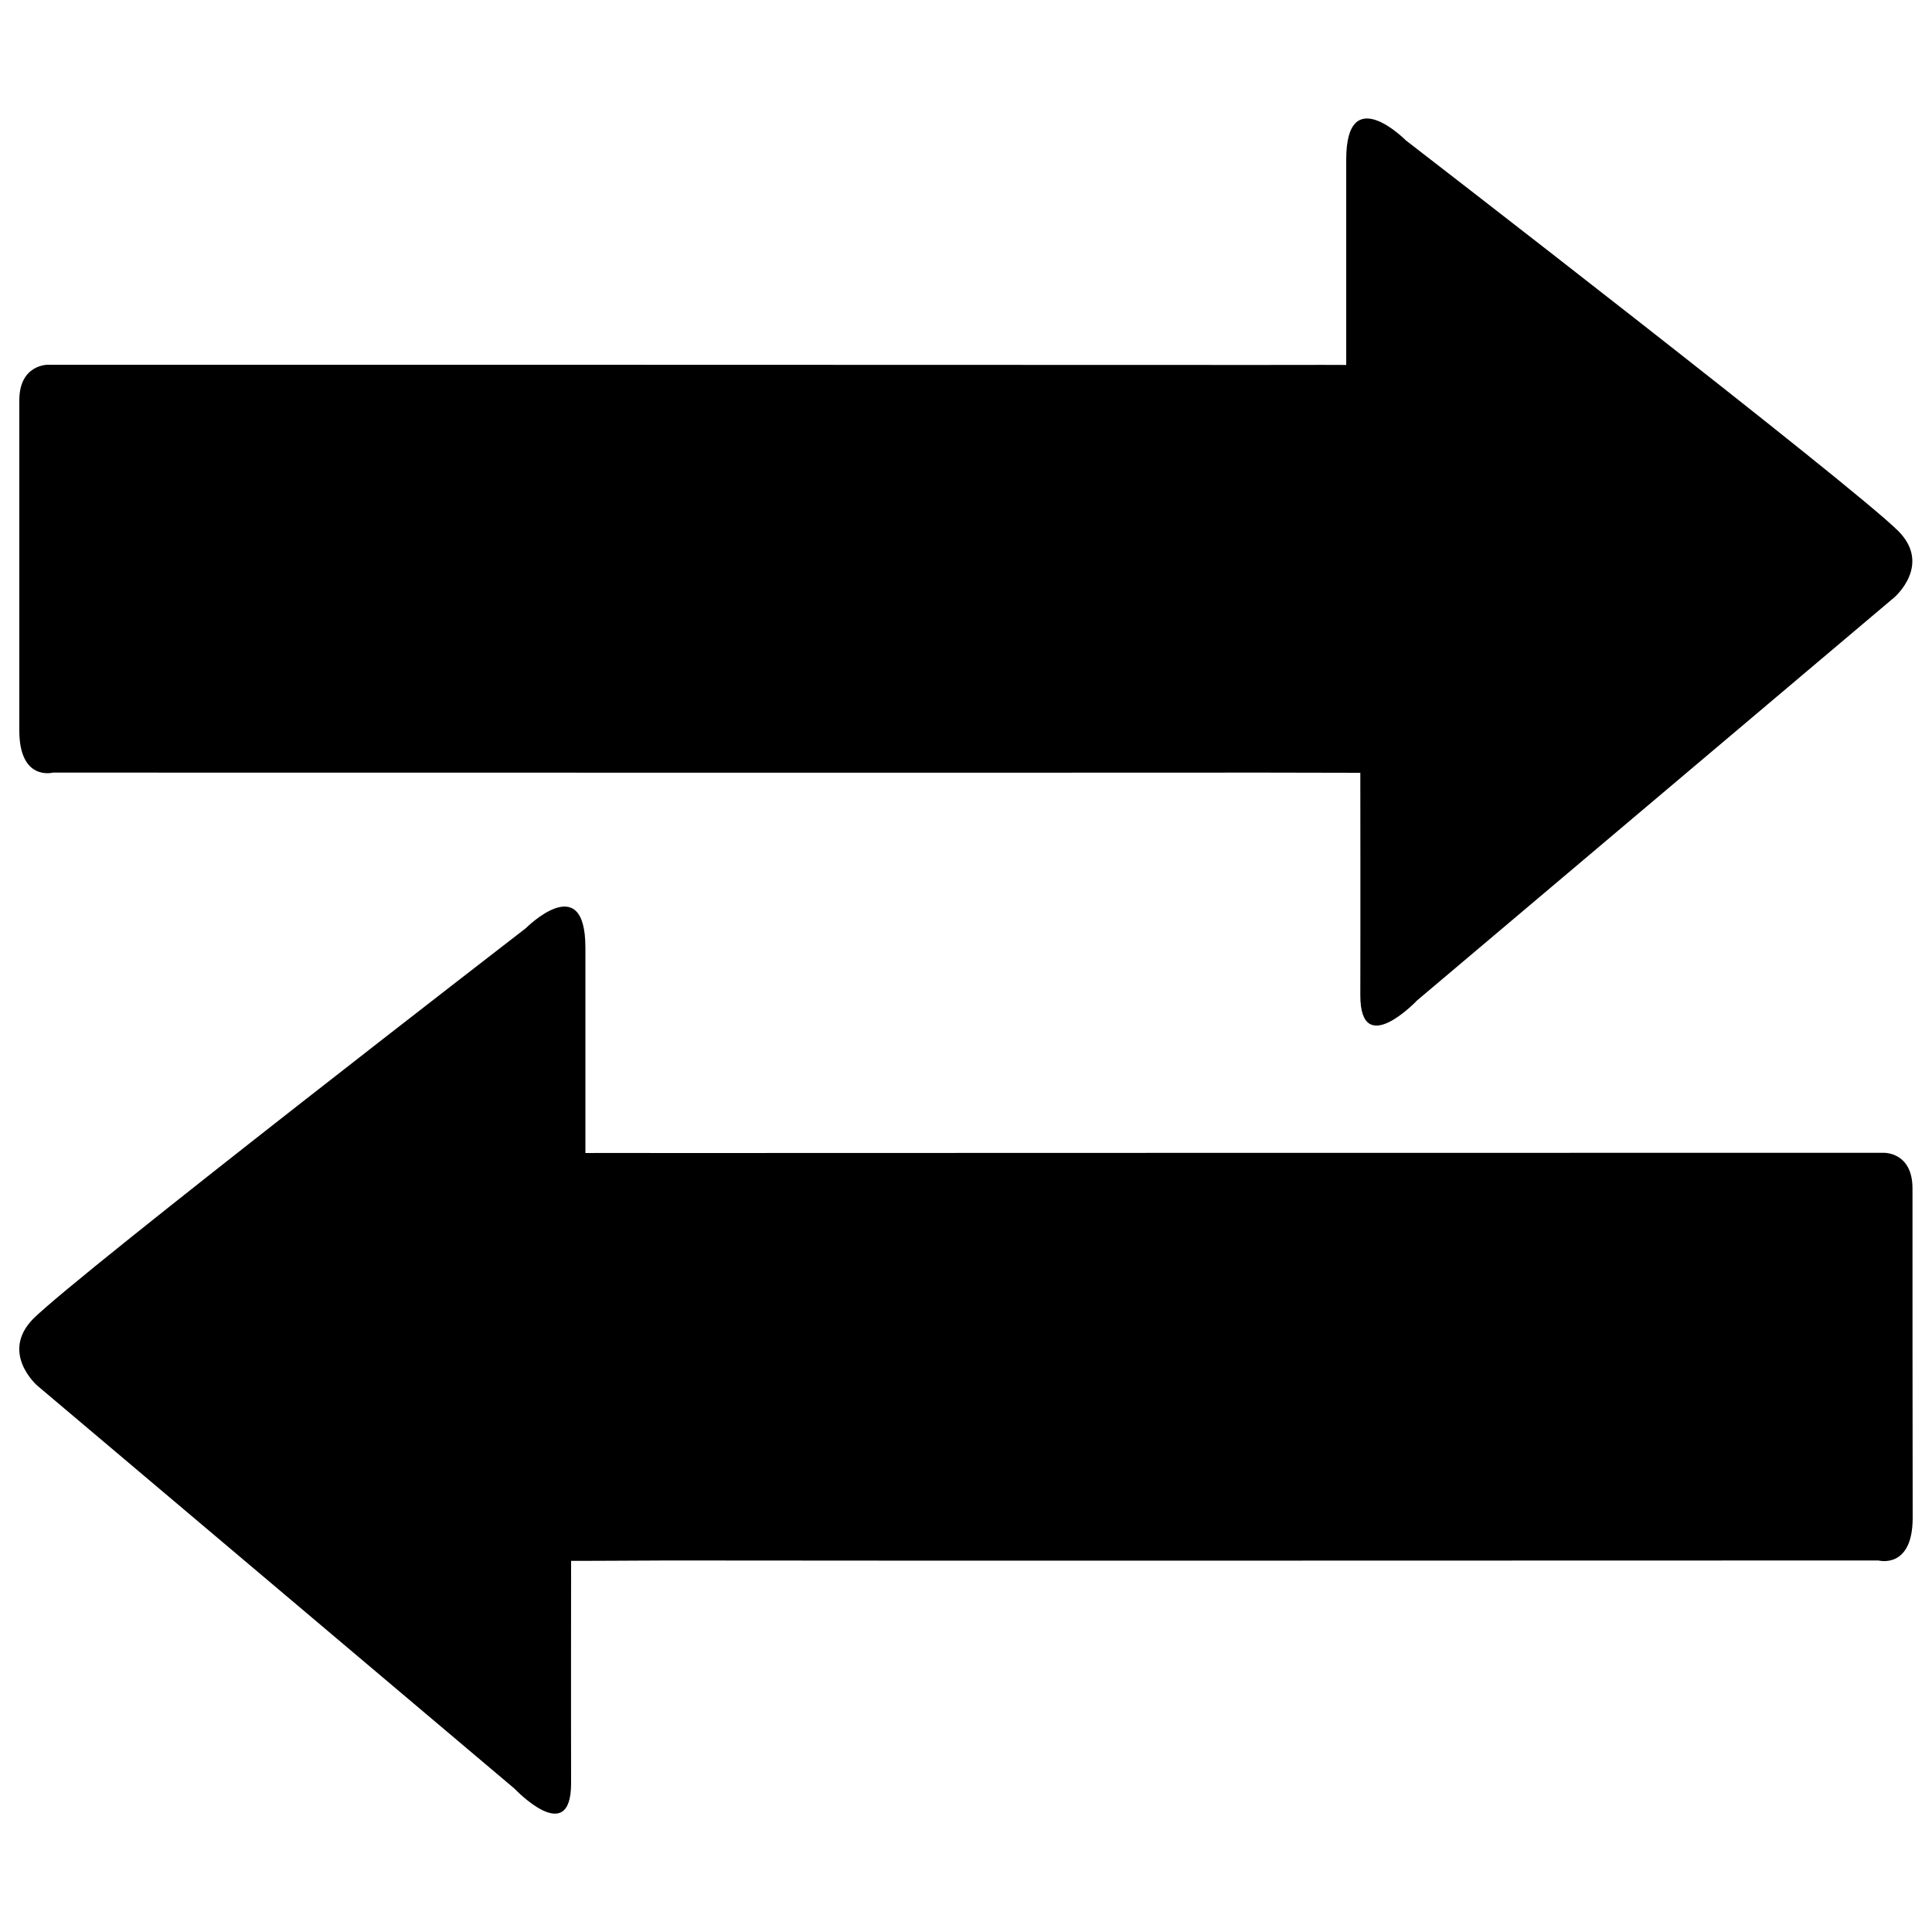 <?xml version="1.0" encoding="utf-8"?>
<!-- Svg Vector Icons : http://www.onlinewebfonts.com/icon -->
<!DOCTYPE svg PUBLIC "-//W3C//DTD SVG 1.1//EN" "http://www.w3.org/Graphics/SVG/1.1/DTD/svg11.dtd">
<svg version="1.1" xmlns="http://www.w3.org/2000/svg" xmlns:xlink="http://www.w3.org/1999/xlink" x="0px" y="0px" viewBox="0 0 1000 1000" enable-background="new 0 0 1000 1000" xml:space="preserve">
<g><g><path d="M10,207.4c-0.1-18.8,14.7-18.6,14.7-18.6c62.6,0,543.2,0,627.1,0.1c27.3-0.1,45,0,45,0s0-65.2,0-106.3c0-41.1,30.8-10,30.8-10s230.6,178,255,202.3c17.4,17.6-2.1,34.3-2.1,34.3L733.5,517.8c0,0-29.4,31-29.4-2.6c0.1-33.8,0-115.2,0-115.2s-19.8,0-50.1-0.1c-86.9,0.1-562.2,0-626.6,0c0,0-17.4,4.6-17.4-21.8C10,351.4,10,226.3,10,207.4z"/><path d="M989.9,615.3c0.1-19-14.7-18.6-14.7-18.6c-62.5,0-543.2,0-627.2,0.1c-27.3-0.1-45,0-45,0s0-65.3,0-106.3c0-41-30.8-10.1-30.8-10.1s-230.6,178-255,202.2c-17.4,17.7,2.1,34.6,2.1,34.6l247,208.6c0,0,29.3,30.9,29.3-2.8c-0.1-33.8,0-115.1,0-115.1s19.8,0,50.2-0.2c86.9,0.2,562.2,0,626.5,0c0,0,17.6,4.7,17.7-21.9C989.9,759.2,989.9,634.3,989.9,615.3z"/><g></g><g></g><g></g><g></g><g></g><g></g><g></g><g></g><g></g><g></g><g></g><g></g><g></g><g></g><g></g></g><g></g><g></g><g></g><g></g><g></g><g></g><g></g><g></g><g></g><g></g><g></g><g></g><g></g><g></g><g></g></g>
</svg>